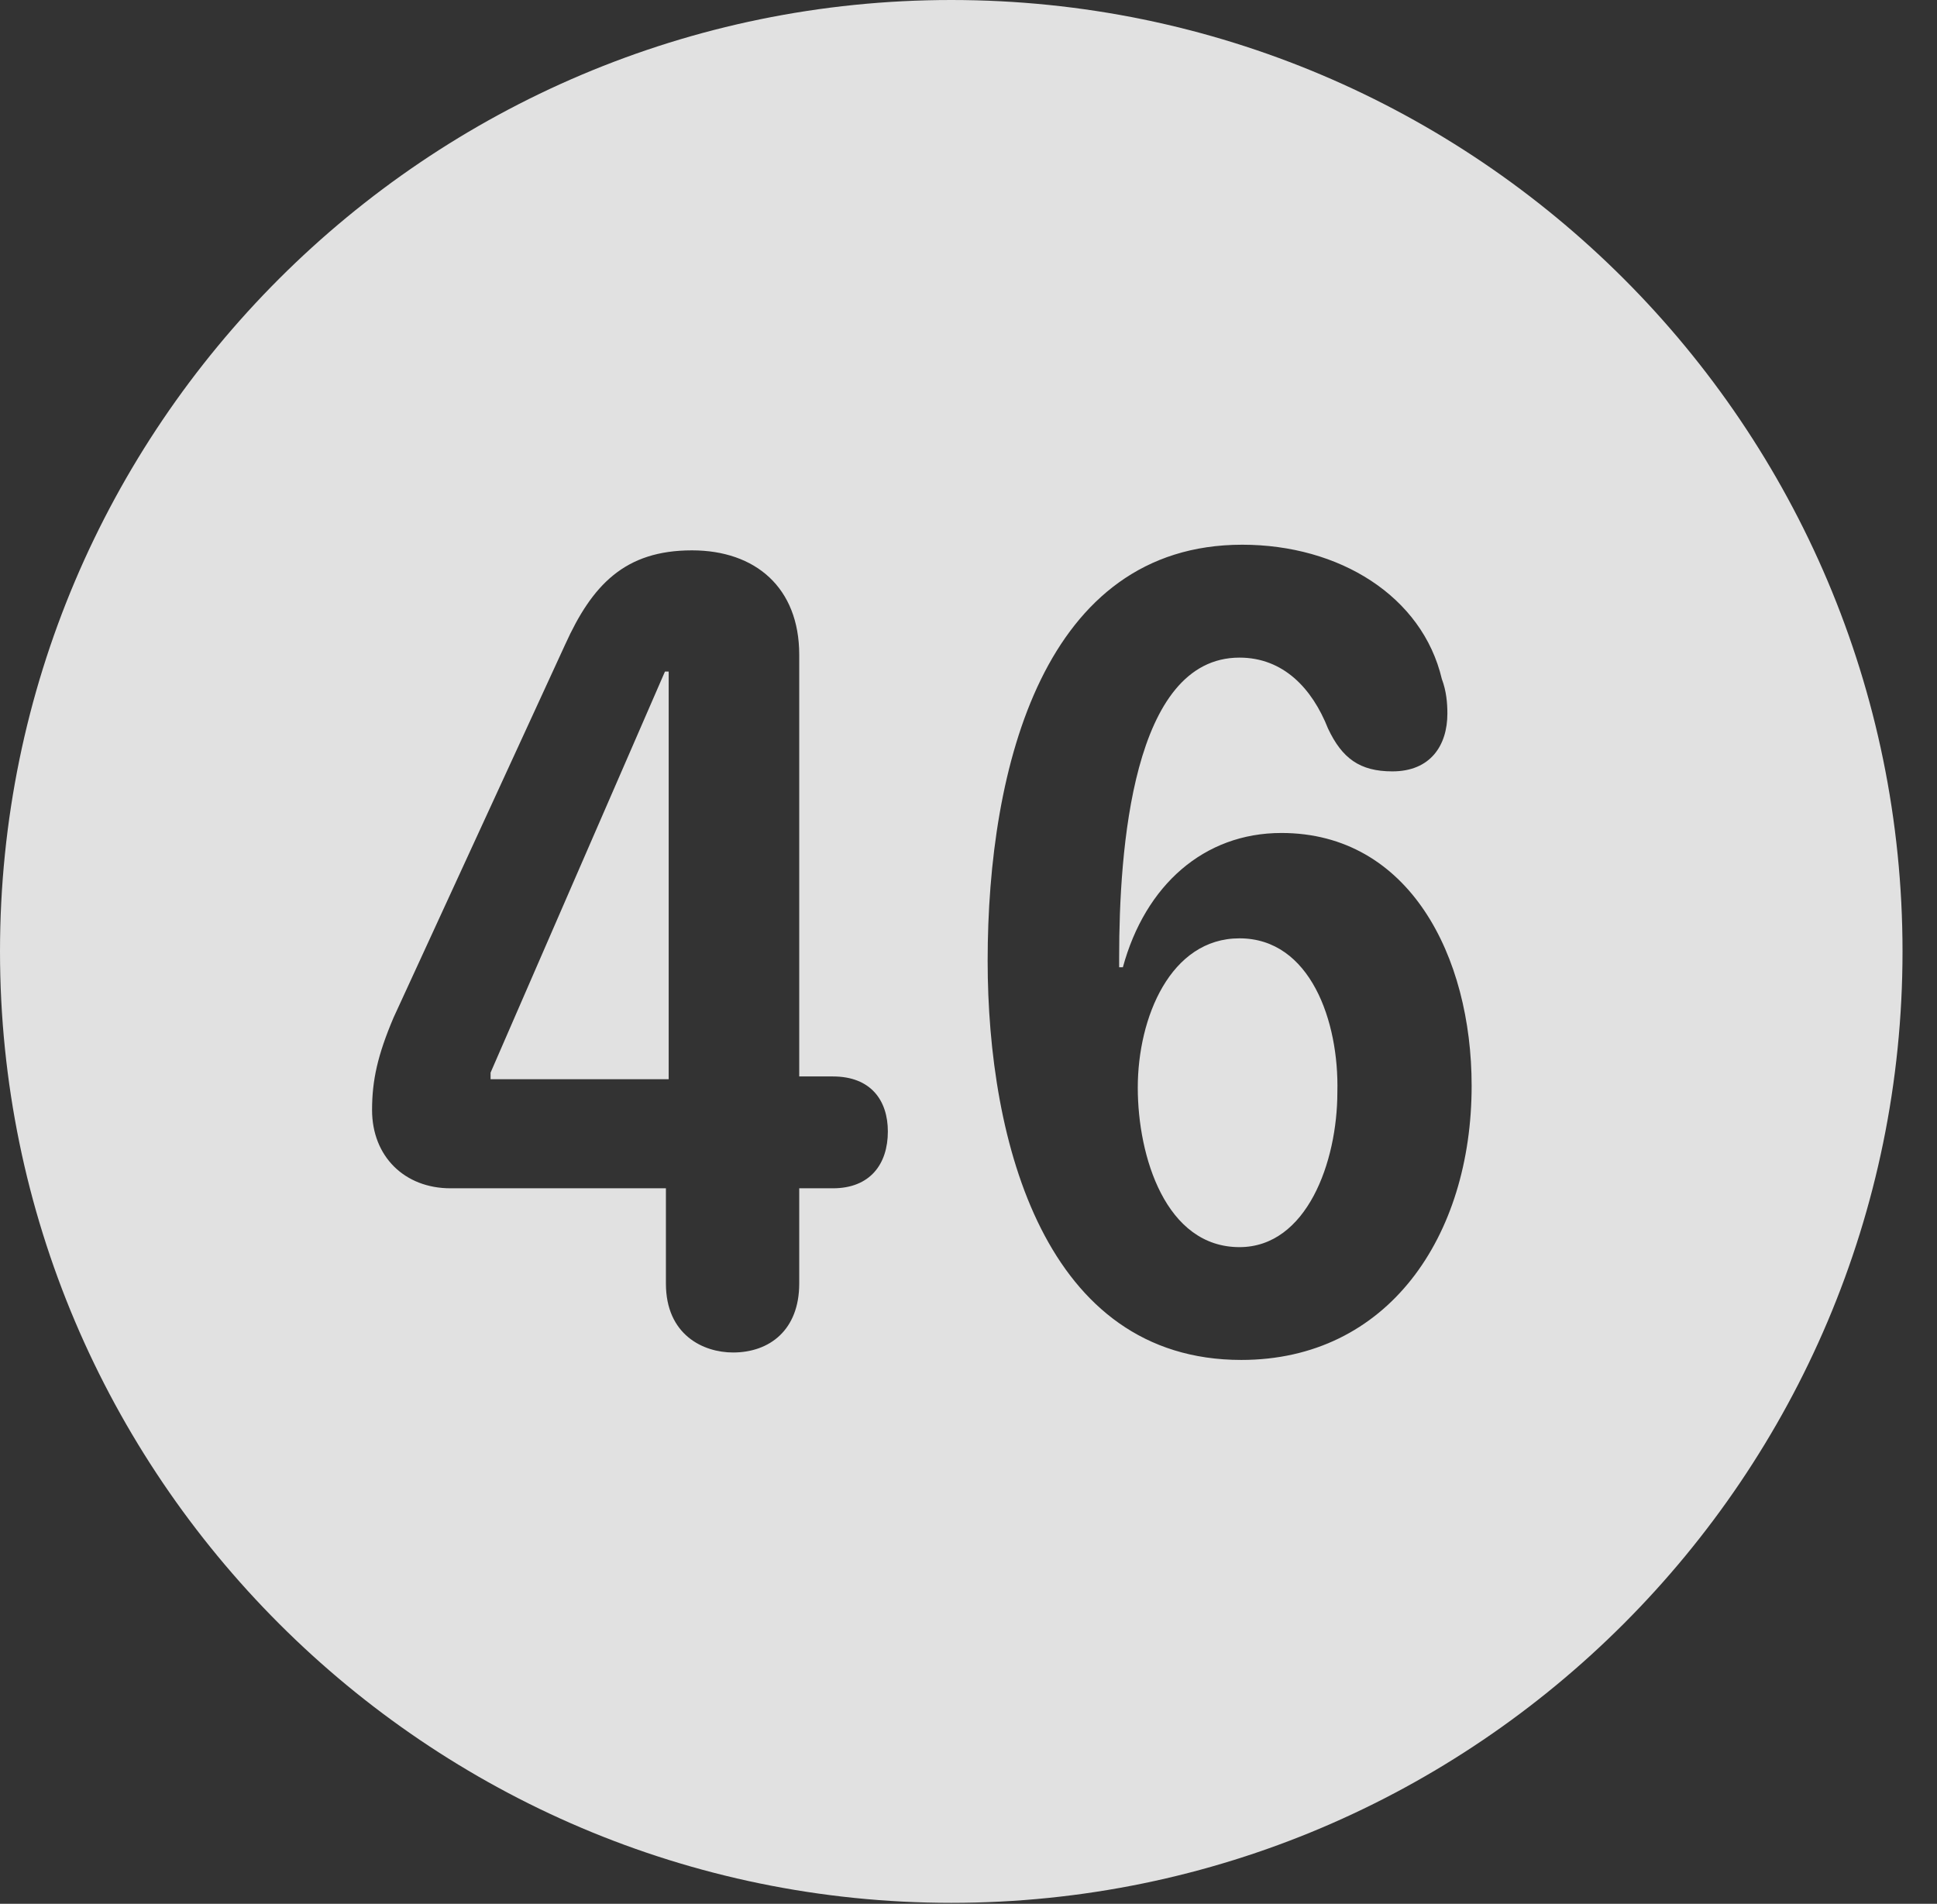 <?xml version="1.0" encoding="UTF-8"?>
<!--Generator: Apple Native CoreSVG 341-->
<!DOCTYPE svg
PUBLIC "-//W3C//DTD SVG 1.1//EN"
       "http://www.w3.org/Graphics/SVG/1.1/DTD/svg11.dtd">
<svg version="1.1" xmlns="http://www.w3.org/2000/svg" xmlns:xlink="http://www.w3.org/1999/xlink" viewBox="0 0 20.283 19.932">
 <rect x="0" y="0" width="20.283" height="19.932" fill="#333333" stroke="none"/>
 <g>
  <rect height="19.932" opacity="0" width="20.283" x="0" y="0"/>
  <path d="M19.922 9.961C19.922 15.449 15.459 19.922 9.961 19.922C4.473 19.922 0 15.449 0 9.961C0 4.463 4.473 0 9.961 0C15.459 0 19.922 4.463 19.922 9.961ZM10.342 10.059C10.342 11.963 10.947 14.238 12.998 14.238C14.531 14.238 15.41 12.949 15.41 11.367C15.41 10.01 14.756 8.721 13.418 8.721C12.607 8.721 11.992 9.268 11.758 10.127L11.719 10.127C11.719 10.088 11.719 10.049 11.719 10.02C11.719 8.906 11.855 6.885 12.979 6.885C13.438 6.885 13.74 7.207 13.906 7.627C14.053 7.939 14.238 8.076 14.58 8.076C14.98 8.076 15.156 7.803 15.156 7.471C15.156 7.363 15.146 7.236 15.098 7.109C14.893 6.24 14.023 5.703 13.008 5.703C10.938 5.703 10.342 8.018 10.342 10.059ZM5.918 6.748L4.121 10.654C3.955 11.045 3.896 11.309 3.896 11.621C3.896 12.109 4.238 12.441 4.717 12.441L6.973 12.441L6.973 13.438C6.973 13.975 7.363 14.16 7.676 14.16C8.057 14.16 8.369 13.926 8.369 13.438L8.369 12.441L8.721 12.441C9.111 12.441 9.297 12.188 9.297 11.846C9.297 11.523 9.121 11.27 8.721 11.27L8.369 11.27L8.369 6.855C8.369 6.152 7.91 5.762 7.246 5.762C6.543 5.762 6.201 6.123 5.918 6.748ZM14.004 11.435C14.004 12.168 13.682 13.057 12.979 13.057C12.207 13.057 11.914 12.109 11.914 11.387C11.914 10.654 12.256 9.824 12.979 9.824C13.721 9.824 14.023 10.693 14.004 11.435ZM7.002 11.299L5.137 11.299L5.137 11.23L6.963 7.031L7.002 7.031Z" fill="white" fill-opacity="0.85"/>
 </g>
</svg>
